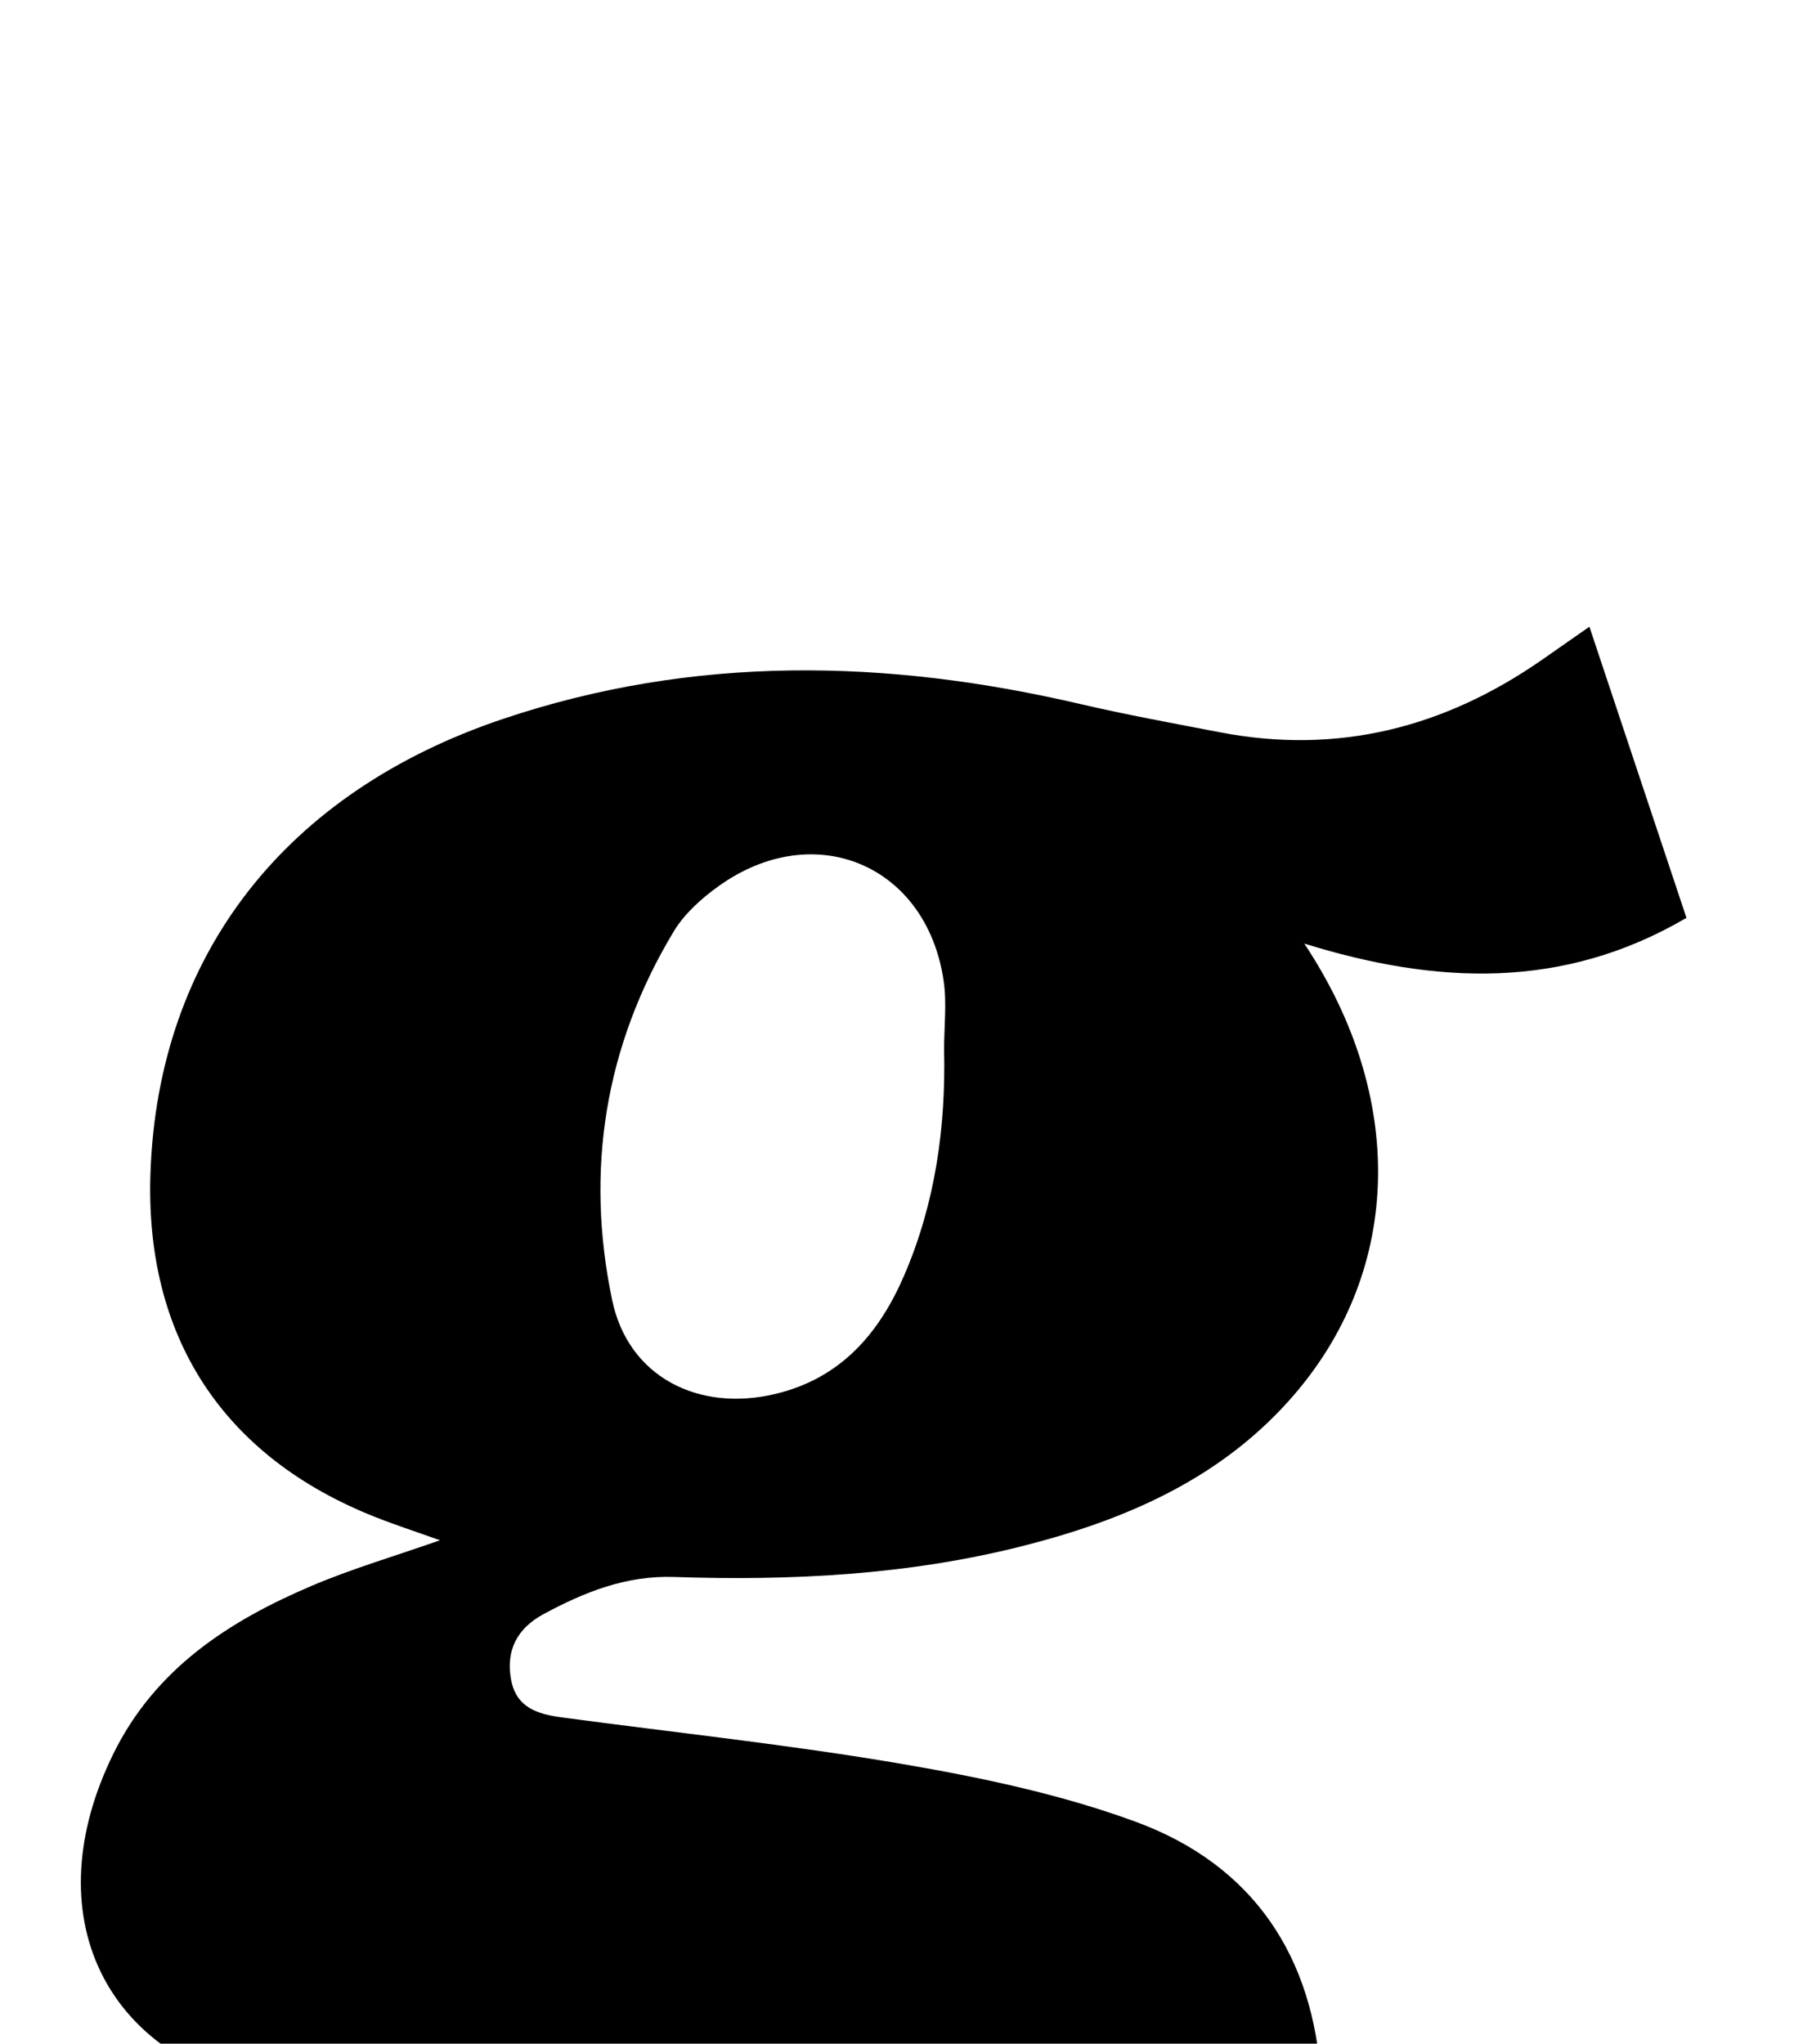 <?xml version="1.0" encoding="iso-8859-1"?>
<!-- Generator: Adobe Illustrator 25.2.1, SVG Export Plug-In . SVG Version: 6.00 Build 0)  -->
<svg version="1.1" xmlns="http://www.w3.org/2000/svg" xmlns:xlink="http://www.w3.org/1999/xlink" x="0px" y="0px"
	 viewBox="0 0 183.033 207.451" style="enable-background:new 0 0 183.033 207.451;" xml:space="preserve">
<g>
	<path d="M35.626,221.945c-1.49,5.183-3.317,9.682-4.001,14.348c-1.091,7.434,2.536,12.909,9.851,14.53
		c12.066,2.674,24.203,2.421,35.898-1.939c8.447-3.149,12.648-9.365,12.639-17.353c-0.007-6.09-2.242-10.026-8.248-11.549
		c-7.374-1.869-14.984-2.904-22.544-3.918c-10.391-1.393-20.935-1.851-31.224-3.744c-17.613-3.241-24.471-18.096-16.478-34.317
		c4.244-8.612,11.701-13.445,20.13-17.03c4.046-1.721,8.295-2.964,13.014-4.621c-2.531-0.904-4.562-1.565-6.545-2.349
		c-15.494-6.123-23.443-18.318-22.842-34.998c0.795-22.068,13.673-38.599,35.793-46.03c19.386-6.513,38.926-6.098,58.6-1.509
		c4.694,1.095,9.444,1.957,14.179,2.869c11.95,2.302,22.772-0.47,32.666-7.342c1.461-1.015,2.917-2.036,4.836-3.376
		c3.34,10.018,6.524,19.568,9.853,29.554c-12.528,7.339-25.379,6.777-38.797,2.611c10.324,15.542,9.935,32.928-0.902,45.65
		c-7.334,8.609-17.205,12.868-27.88,15.552c-11.57,2.908-23.365,3.491-35.226,3.094c-4.854-0.162-9.114,1.551-13.235,3.779
		c-2.604,1.408-3.836,3.606-3.281,6.64c0.528,2.882,2.742,3.51,5.145,3.834c11.545,1.555,23.147,2.772,34.62,4.739
		c7.987,1.37,16.054,3.068,23.632,5.852c11.923,4.381,18.107,13.646,18.834,26.348c1.506,26.319-12.077,45.137-38.537,53.655
		c-10.041,3.232-20.343,5.075-30.84,5.643c-18.008,0.975-36.008,0.904-53.597-3.696c-4.897-1.28-9.748-3.488-14.028-6.204
		c-6.924-4.393-9.656-11.342-8.785-19.401c0.925-8.565,6.257-14.063,13.646-17.813c0.712-0.361,1.593-0.51,2.403-0.537
		C14.85,222.569,25.326,222.259,35.626,221.945z M95.84,106.519c0-2.33,0.289-4.704-0.049-6.984
		c-1.744-11.763-13.141-16.54-22.848-9.577c-1.728,1.239-3.453,2.781-4.535,4.572c-7.015,11.624-9.021,24.289-6.264,37.447
		c1.636,7.811,8.785,11.401,16.616,9.51c6.628-1.6,10.509-6.16,13.047-12.063C94.943,122.132,96.027,114.413,95.84,106.519z"/>
</g>
</svg>
